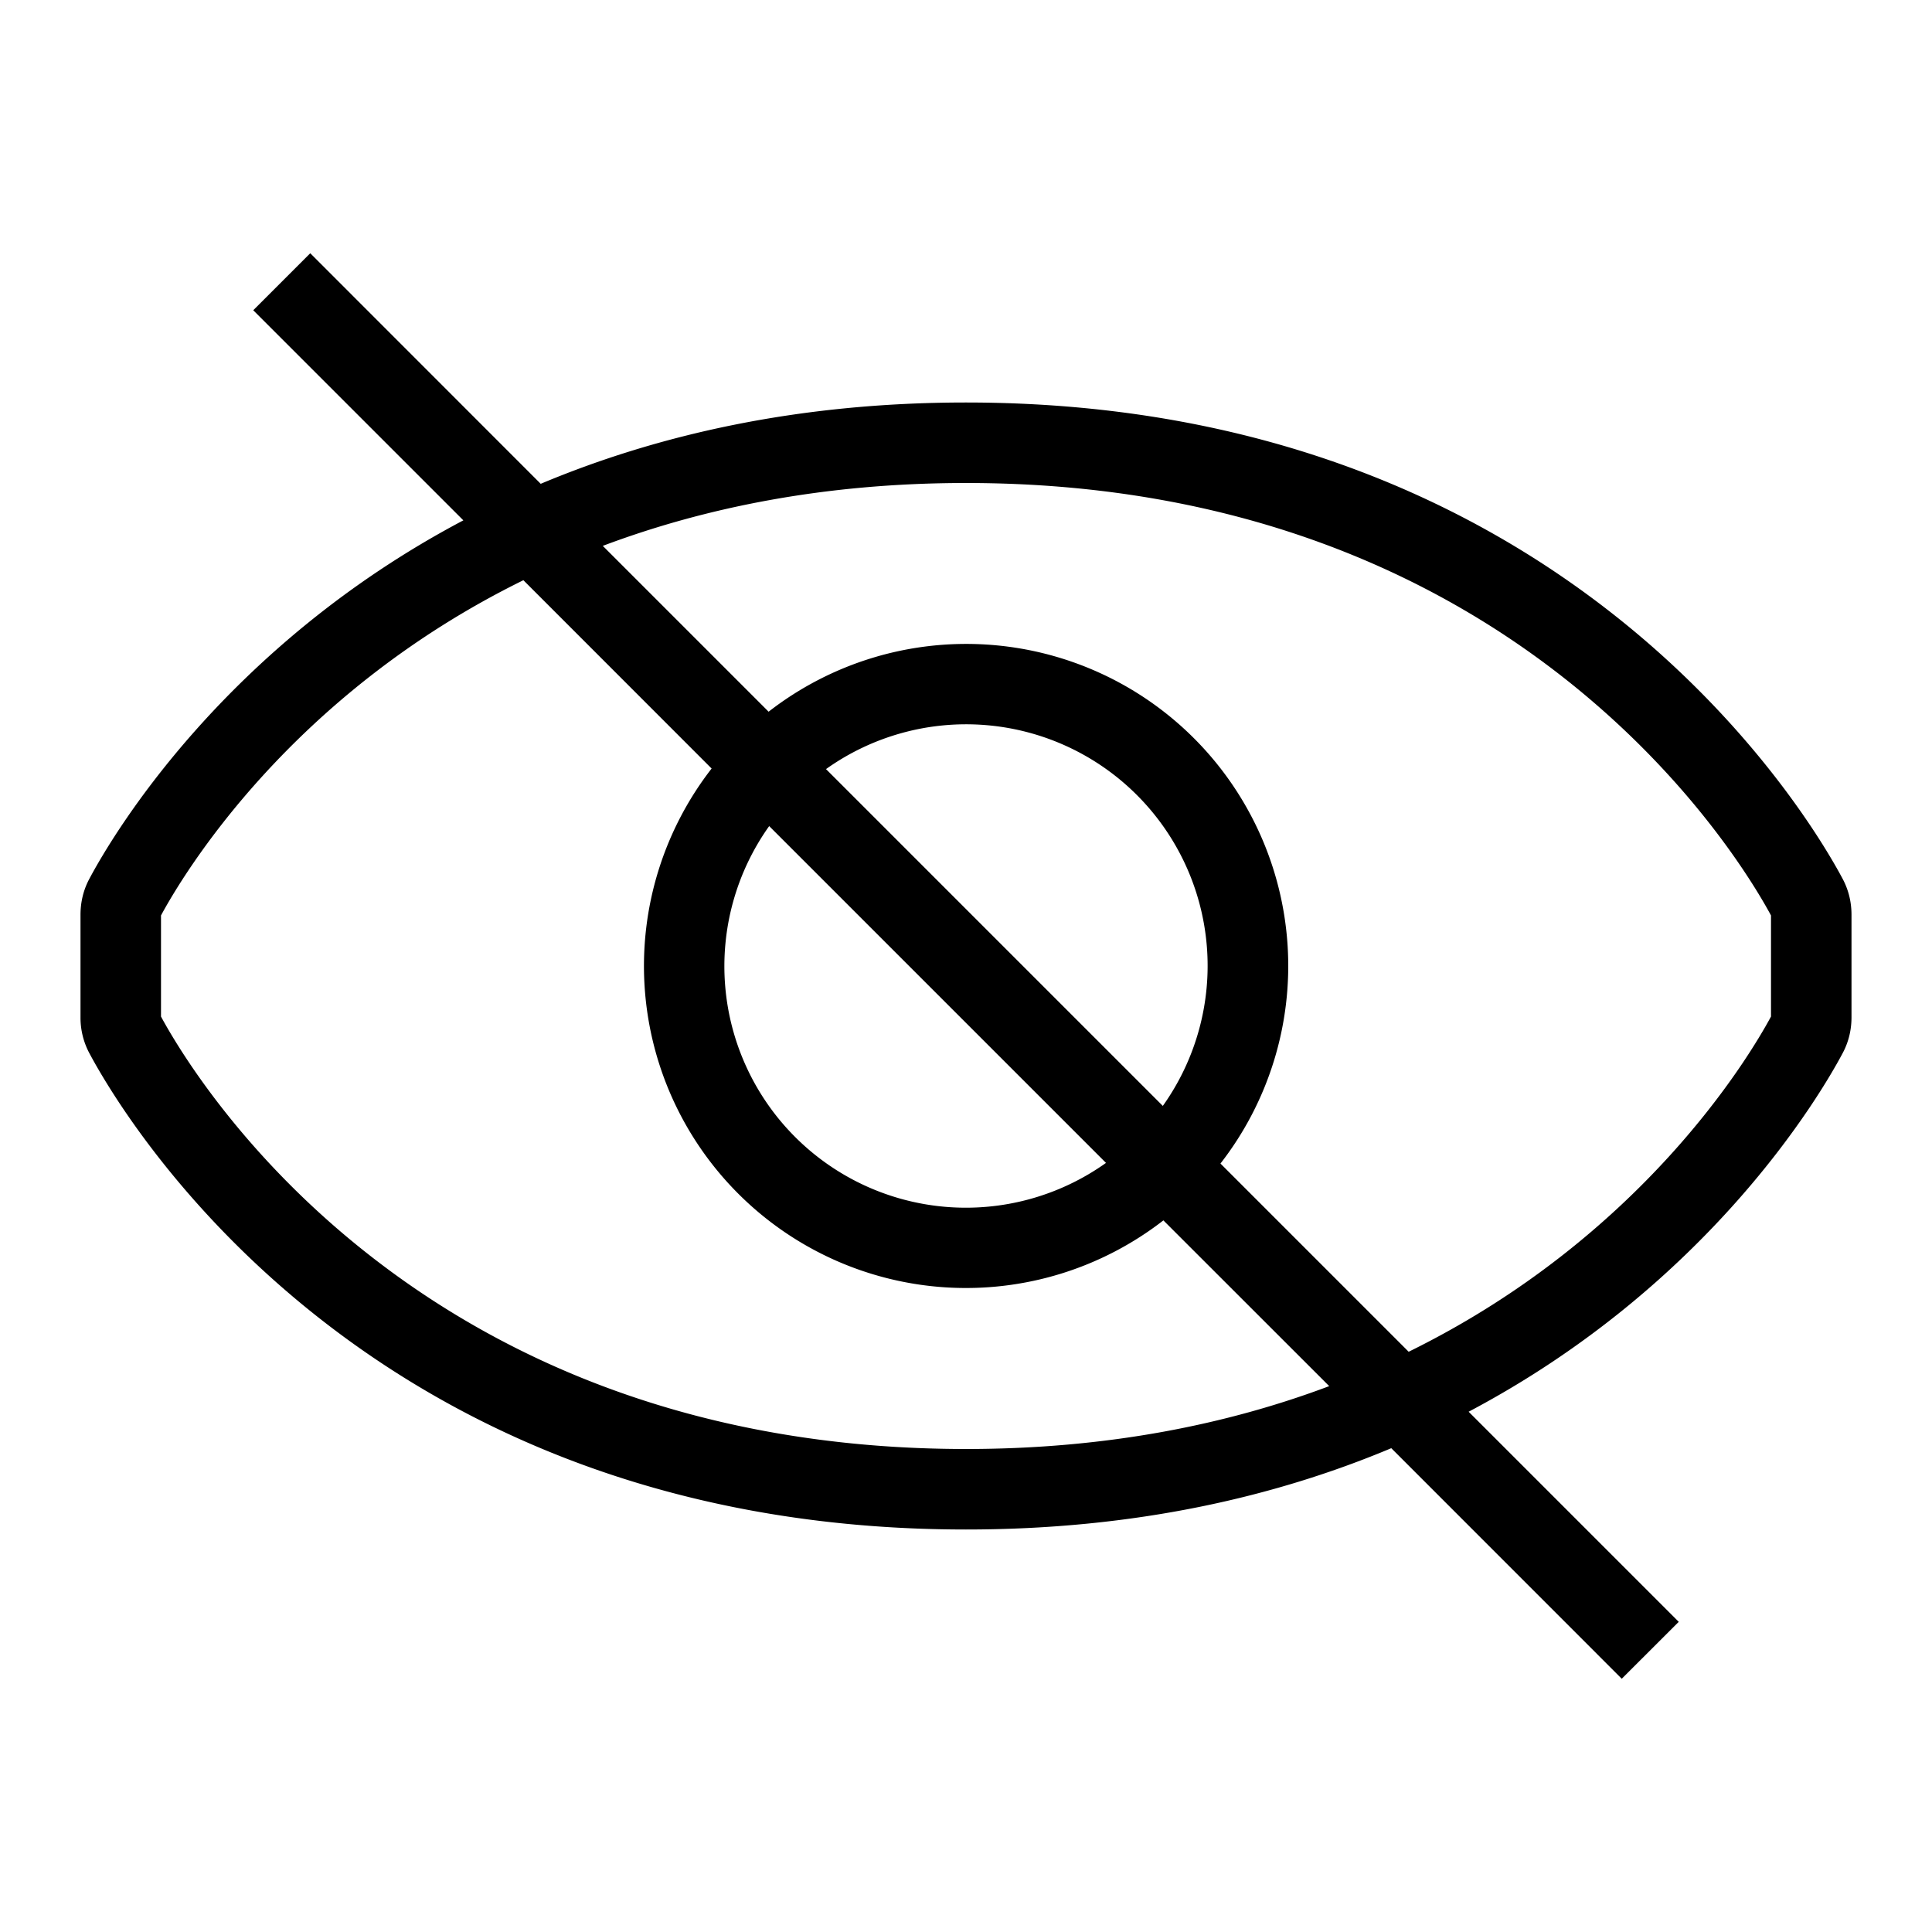 <svg xmlns="http://www.w3.org/2000/svg" width="24" height="24" viewBox="0 0 24 24"><path d="M5.756 6.464l-2.61-2.61.708-.708L6.717 6.01C8.154 5.407 9.9 5 12 5c7.427 0 10.453 5.097 10.89 5.917.08.15.11.303.11.447v1.273c0 .143-.03.297-.11.446-.284.534-1.667 2.88-4.646 4.454l2.61 2.61-.708.707-2.863-2.864C15.846 18.593 14.1 19 12 19c-7.427 0-10.453-5.097-10.89-5.917a.937.937 0 0 1-.11-.446v-1.274c0-.143.03-.297.11-.446.284-.534 1.667-2.88 4.646-4.453zm.745.744C3.601 8.633 2.27 10.872 2 11.372v1.256C2.403 13.374 5.174 18 12 18c1.765 0 3.26-.31 4.512-.781l-2.06-2.059A4 4 0 0 1 8.84 9.547L6.502 7.208zm3.054 3.054a3 3 0 0 0 4.184 4.184l-4.184-4.184zm4.89 3.476a3 3 0 0 0-4.184-4.184l4.184 4.184zm.715.715l2.339 2.339c2.9-1.425 4.231-3.664 4.501-4.164v-1.256C21.597 10.626 18.826 6 12 6c-1.765 0-3.26.31-4.512.781l2.06 2.06a4 4 0 0 1 5.613 5.613z"/></svg>
